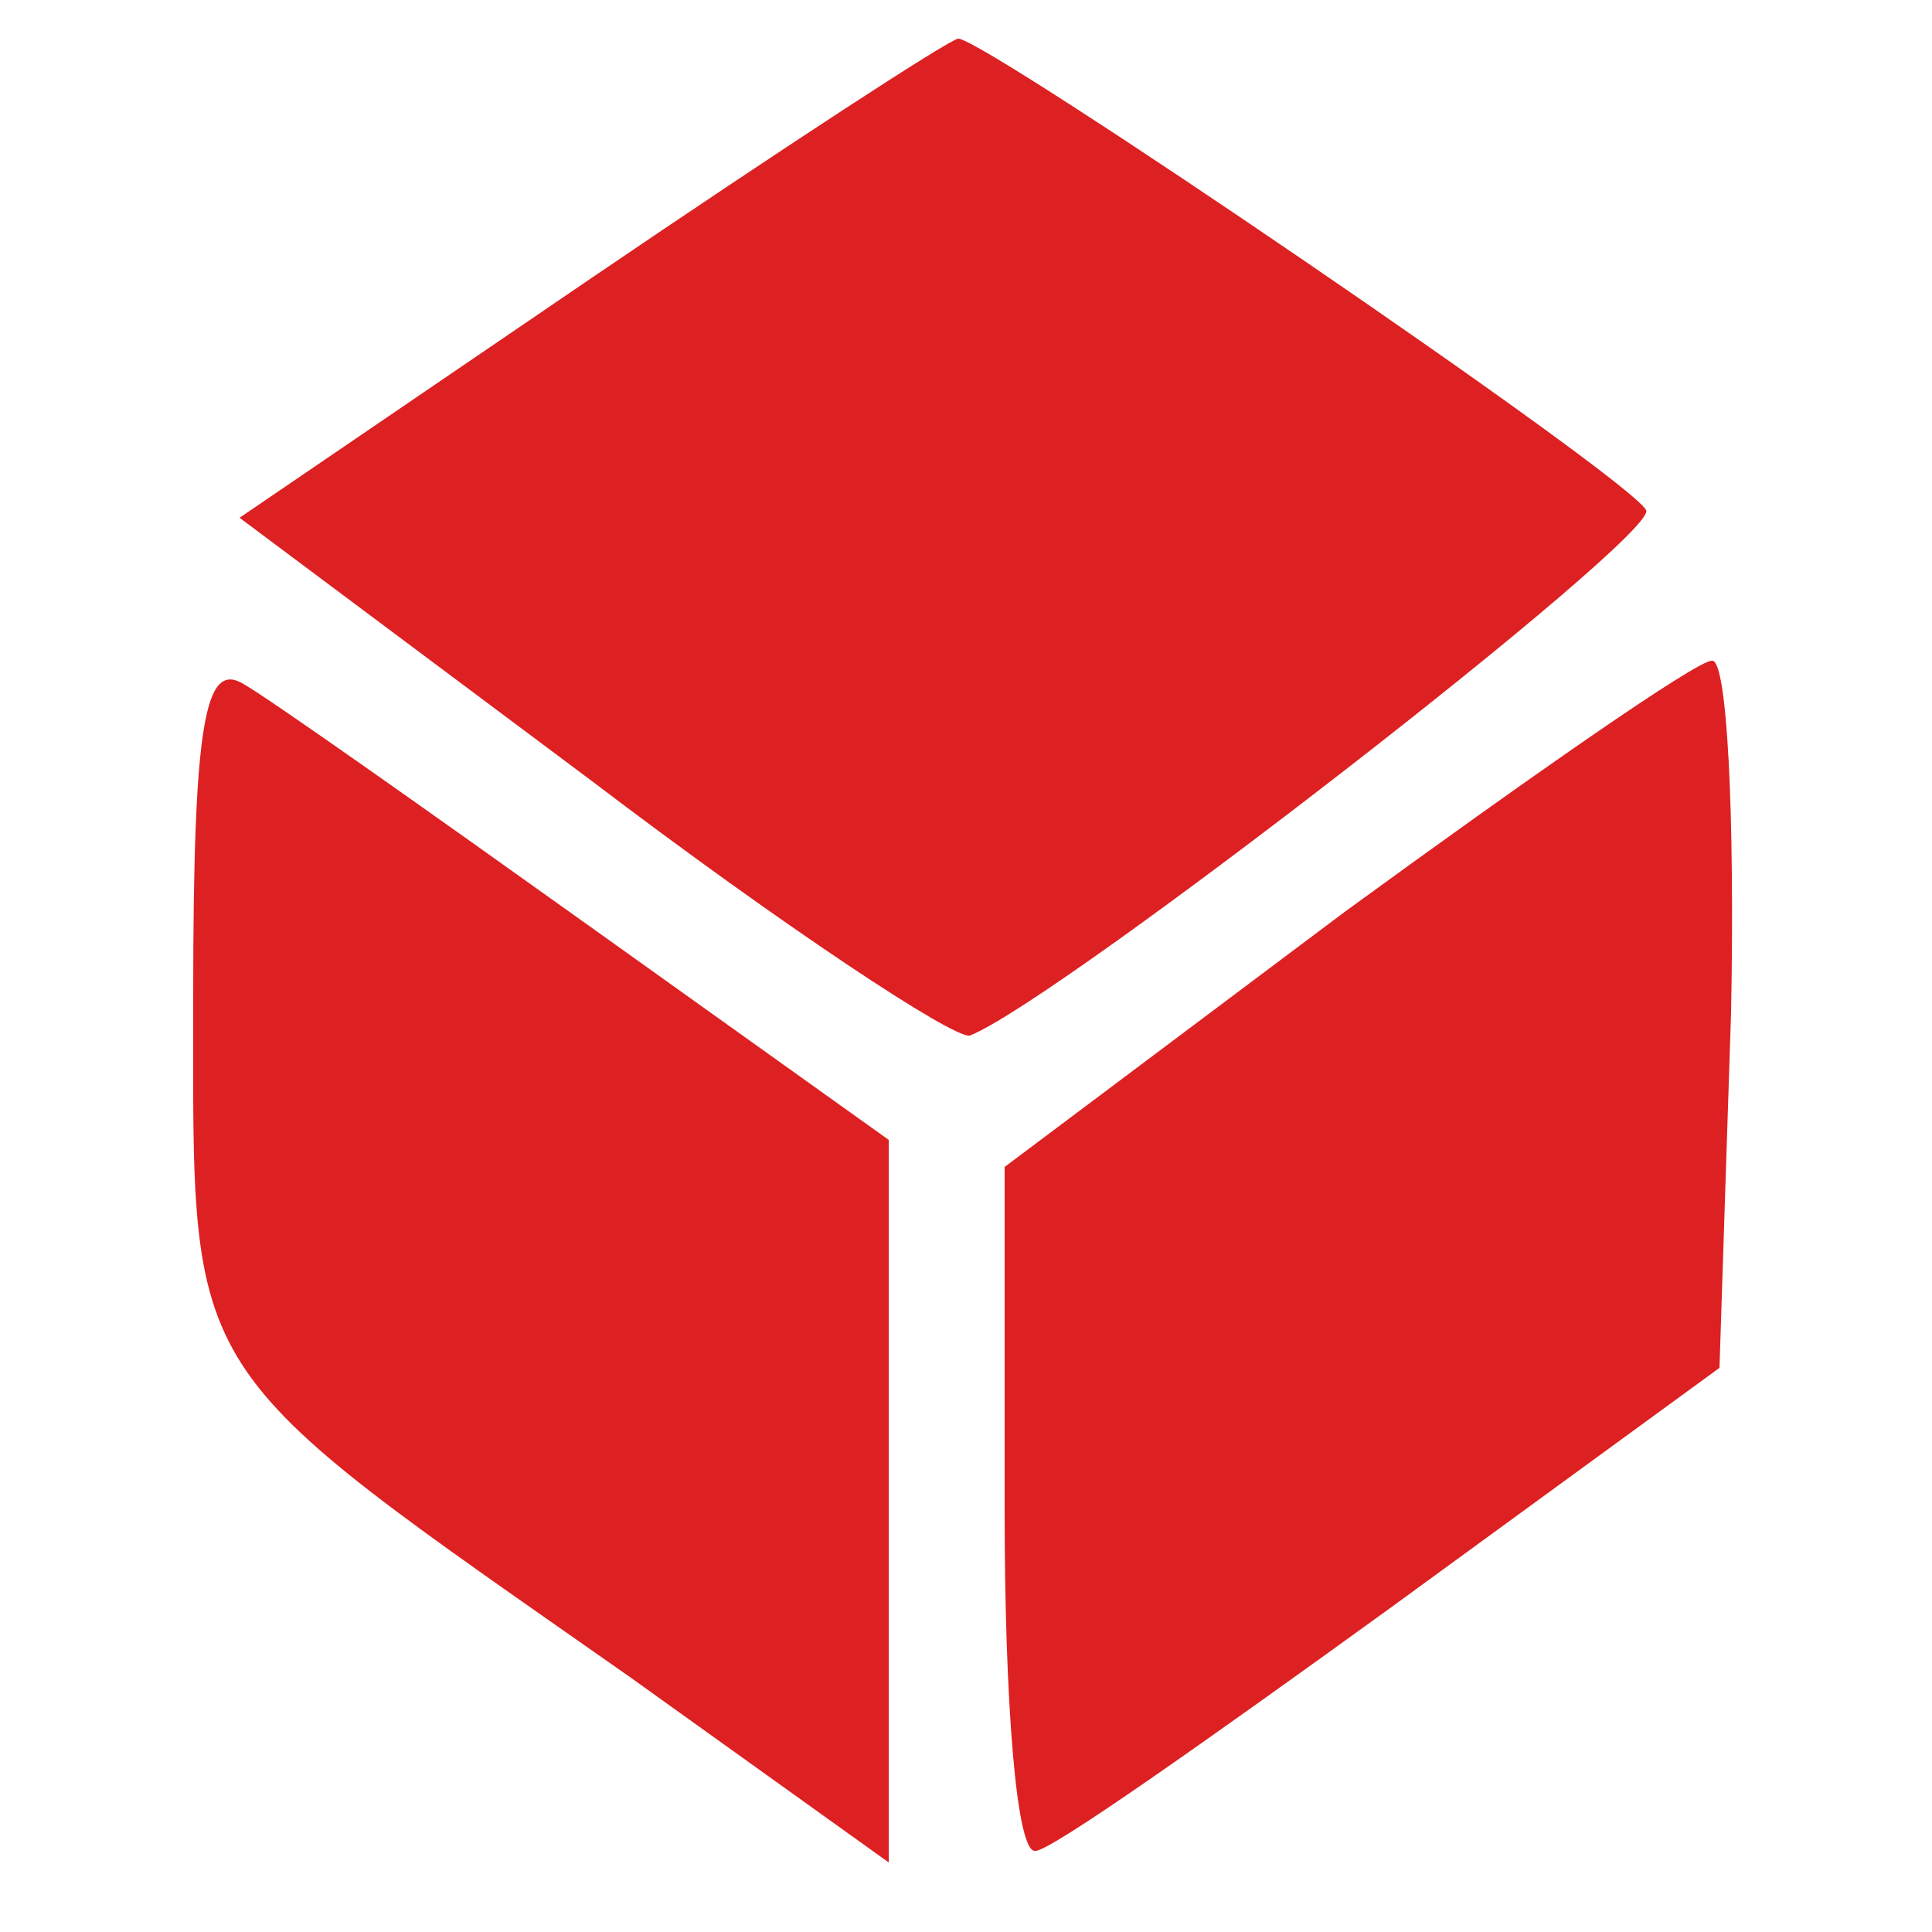 <?xml version="1.0" standalone="no"?>
<!DOCTYPE svg PUBLIC "-//W3C//DTD SVG 20010904//EN"
 "http://www.w3.org/TR/2001/REC-SVG-20010904/DTD/svg10.dtd">
<svg version="1.0" xmlns="http://www.w3.org/2000/svg"
 width="50pt" height="50pt" viewBox="0 0 50 50"
 preserveAspectRatio="xMidYMid meet">

<g transform="translate(0,50) scale(0.1,-0.1)"
fill="#dd2021" stroke="none">
<path d="M153 428 l-91 -62 91 -68 c50 -38 94 -67 98 -66 23 9 179 130 175
136 -5 9 -171 122 -178 122 -2 0 -45 -28 -95 -62z"/>
<path d="M50 242 c0 -101 -4 -94 113 -176 l67 -48 0 94 0 93 -77 55 c-42 30
-83 59 -90 63 -10 6 -13 -10 -13 -81z"/>
<path d="M348 264 l-88 -66 0 -89 c0 -49 3 -89 8 -88 4 0 45 29 92 63 l85 62
3 92 c1 51 -1 92 -5 91 -4 0 -47 -30 -95 -65z"/>
</g>
</svg>
